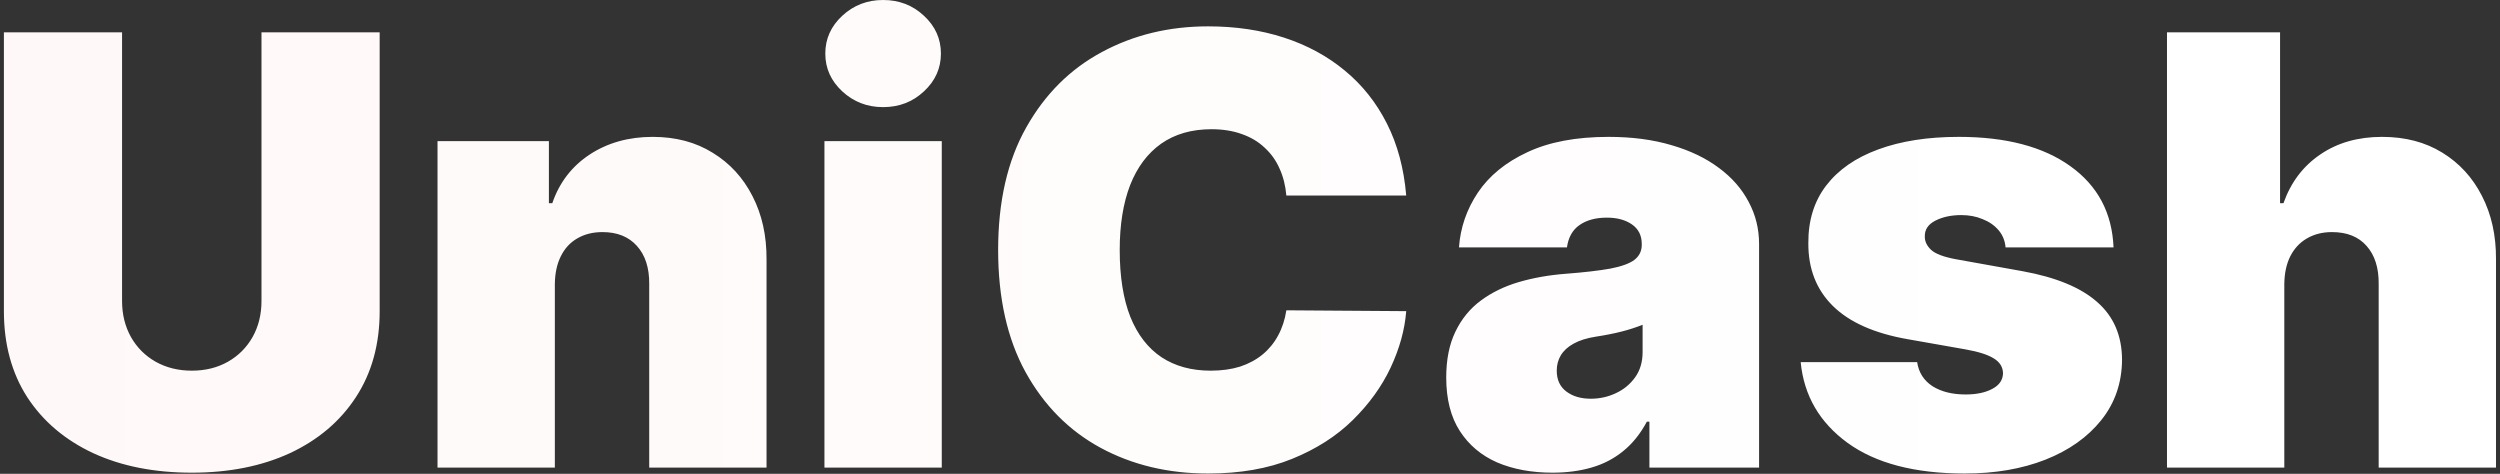 <svg width="401" height="76" viewBox="0 0 401 76" fill="none" xmlns="http://www.w3.org/2000/svg">
<rect x="0" y="0" width="401" height="76" fill="#333333" stroke="none"/>
<path d="M41.943 5.182H60.898V49.909C60.898 55.227 59.625 59.83 57.08 63.716C54.557 67.579 51.034 70.568 46.511 72.682C41.989 74.773 36.739 75.818 30.761 75.818C24.739 75.818 19.466 74.773 14.943 72.682C10.421 70.568 6.898 67.579 4.375 63.716C1.875 59.83 0.625 55.227 0.625 49.909V5.182H19.579V48.273C19.579 50.432 20.057 52.364 21.011 54.068C21.966 55.75 23.284 57.068 24.966 58.023C26.671 58.977 28.602 59.455 30.761 59.455C32.943 59.455 34.875 58.977 36.557 58.023C38.239 57.068 39.557 55.75 40.511 54.068C41.466 52.364 41.943 50.432 41.943 48.273V5.182ZM88.997 45.545V75H70.179V22.636H88.043V32.591H88.588C89.724 29.273 91.724 26.671 94.588 24.784C97.474 22.898 100.838 21.954 104.679 21.954C108.384 21.954 111.599 22.807 114.327 24.511C117.077 26.193 119.202 28.511 120.702 31.466C122.224 34.42 122.974 37.795 122.952 41.591V75H104.134V45.545C104.156 42.955 103.497 40.92 102.156 39.443C100.838 37.966 98.997 37.227 96.633 37.227C95.088 37.227 93.736 37.568 92.577 38.25C91.44 38.909 90.565 39.864 89.952 41.114C89.338 42.341 89.02 43.818 88.997 45.545ZM132.241 75V22.636H151.06V75H132.241ZM141.651 17.182C139.105 17.182 136.923 16.341 135.105 14.659C133.287 12.977 132.378 10.954 132.378 8.591C132.378 6.227 133.287 4.205 135.105 2.523C136.923 0.841 139.105 0 141.651 0C144.219 0 146.401 0.841 148.196 2.523C150.014 4.205 150.923 6.227 150.923 8.591C150.923 10.954 150.014 12.977 148.196 14.659C146.401 16.341 144.219 17.182 141.651 17.182ZM225.557 31.364H206.33C206.193 29.773 205.83 28.329 205.239 27.034C204.67 25.739 203.875 24.625 202.852 23.693C201.852 22.739 200.636 22.011 199.205 21.511C197.773 20.989 196.148 20.727 194.33 20.727C191.148 20.727 188.455 21.5 186.25 23.046C184.068 24.591 182.409 26.807 181.273 29.693C180.159 32.58 179.602 36.045 179.602 40.091C179.602 44.364 180.17 47.943 181.307 50.83C182.466 53.693 184.136 55.852 186.318 57.307C188.5 58.739 191.125 59.455 194.193 59.455C195.943 59.455 197.511 59.239 198.898 58.807C200.284 58.352 201.489 57.705 202.511 56.864C203.534 56.023 204.364 55.011 205 53.83C205.659 52.625 206.102 51.273 206.33 49.773L225.557 49.909C225.33 52.864 224.5 55.875 223.068 58.943C221.636 61.989 219.602 64.807 216.966 67.398C214.352 69.966 211.114 72.034 207.25 73.602C203.386 75.171 198.898 75.954 193.784 75.954C187.375 75.954 181.625 74.579 176.534 71.829C171.466 69.079 167.455 65.034 164.5 59.693C161.568 54.352 160.102 47.818 160.102 40.091C160.102 32.318 161.602 25.773 164.602 20.454C167.602 15.114 171.648 11.079 176.739 8.352C181.83 5.602 187.511 4.227 193.784 4.227C198.193 4.227 202.25 4.83 205.955 6.034C209.659 7.239 212.909 9 215.705 11.318C218.5 13.614 220.75 16.443 222.455 19.807C224.159 23.171 225.193 27.023 225.557 31.364ZM249.02 75.818C245.679 75.818 242.724 75.273 240.156 74.182C237.611 73.068 235.611 71.386 234.156 69.136C232.702 66.886 231.974 64.023 231.974 60.545C231.974 57.682 232.463 55.239 233.44 53.216C234.418 51.17 235.781 49.5 237.531 48.205C239.281 46.909 241.315 45.92 243.634 45.239C245.974 44.557 248.497 44.114 251.202 43.909C254.134 43.682 256.486 43.409 258.259 43.091C260.054 42.75 261.349 42.284 262.145 41.693C262.94 41.08 263.338 40.273 263.338 39.273V39.136C263.338 37.773 262.815 36.727 261.77 36C260.724 35.273 259.384 34.909 257.747 34.909C255.952 34.909 254.486 35.307 253.349 36.102C252.236 36.875 251.565 38.068 251.338 39.682H234.02C234.247 36.5 235.259 33.568 237.054 30.886C238.872 28.182 241.52 26.023 244.997 24.409C248.474 22.773 252.815 21.954 258.02 21.954C261.77 21.954 265.134 22.398 268.111 23.284C271.088 24.148 273.622 25.364 275.713 26.932C277.804 28.477 279.395 30.296 280.486 32.386C281.599 34.455 282.156 36.705 282.156 39.136V75H264.565V67.636H264.156C263.111 69.591 261.838 71.171 260.338 72.375C258.861 73.579 257.168 74.454 255.259 75C253.372 75.546 251.293 75.818 249.02 75.818ZM255.156 63.955C256.588 63.955 257.929 63.659 259.179 63.068C260.452 62.477 261.486 61.625 262.281 60.511C263.077 59.398 263.474 58.045 263.474 56.455V52.091C262.974 52.295 262.44 52.489 261.872 52.67C261.327 52.852 260.736 53.023 260.099 53.182C259.486 53.341 258.827 53.489 258.122 53.625C257.44 53.761 256.724 53.886 255.974 54C254.52 54.227 253.327 54.602 252.395 55.125C251.486 55.625 250.804 56.25 250.349 57C249.918 57.727 249.702 58.545 249.702 59.455C249.702 60.909 250.213 62.023 251.236 62.795C252.259 63.568 253.565 63.955 255.156 63.955ZM339.011 39.682H321.693C321.602 38.614 321.227 37.693 320.568 36.92C319.909 36.148 319.057 35.557 318.011 35.148C316.989 34.716 315.852 34.5 314.602 34.5C312.989 34.5 311.602 34.795 310.443 35.386C309.284 35.977 308.716 36.818 308.739 37.909C308.716 38.682 309.045 39.398 309.727 40.057C310.432 40.716 311.784 41.227 313.784 41.591L324.42 43.5C329.784 44.477 333.773 46.125 336.386 48.443C339.023 50.739 340.352 53.818 340.375 57.682C340.352 61.409 339.239 64.648 337.034 67.398C334.852 70.125 331.864 72.239 328.068 73.739C324.295 75.216 319.989 75.954 315.148 75.954C307.148 75.954 300.886 74.318 296.364 71.046C291.864 67.773 289.352 63.455 288.83 58.091H307.511C307.761 59.75 308.58 61.034 309.966 61.943C311.375 62.83 313.148 63.273 315.284 63.273C317.011 63.273 318.432 62.977 319.545 62.386C320.682 61.795 321.261 60.955 321.284 59.864C321.261 58.864 320.761 58.068 319.784 57.477C318.83 56.886 317.33 56.409 315.284 56.045L306.011 54.409C300.67 53.477 296.67 51.705 294.011 49.091C291.352 46.477 290.034 43.114 290.057 39C290.034 35.364 290.989 32.284 292.92 29.761C294.875 27.216 297.659 25.284 301.273 23.966C304.909 22.625 309.216 21.954 314.193 21.954C321.761 21.954 327.727 23.523 332.091 26.659C336.477 29.796 338.784 34.136 339.011 39.682ZM366.403 45.545V75H347.585V5.182H365.722V32.591H366.267C367.449 29.25 369.415 26.648 372.165 24.784C374.915 22.898 378.222 21.954 382.085 21.954C385.79 21.954 389.006 22.796 391.733 24.477C394.483 26.159 396.608 28.477 398.108 31.432C399.631 34.386 400.381 37.773 400.358 41.591V75H381.54V45.545C381.563 42.955 380.915 40.92 379.597 39.443C378.301 37.966 376.449 37.227 374.04 37.227C372.517 37.227 371.176 37.568 370.017 38.25C368.881 38.909 367.994 39.864 367.358 41.114C366.744 42.341 366.426 43.818 366.403 45.545Z" fill="url(#paint0_linear_199_84)"/>
<defs>
<linearGradient id="paint0_linear_199_84" x1="-4" y1="40" x2="405" y2="40" gradientUnits="userSpaceOnUse">
<stop stop-color="#FFF8F8"/>
<stop offset="0.821" stop-color="white"/>
</linearGradient>
</defs>
</svg>
